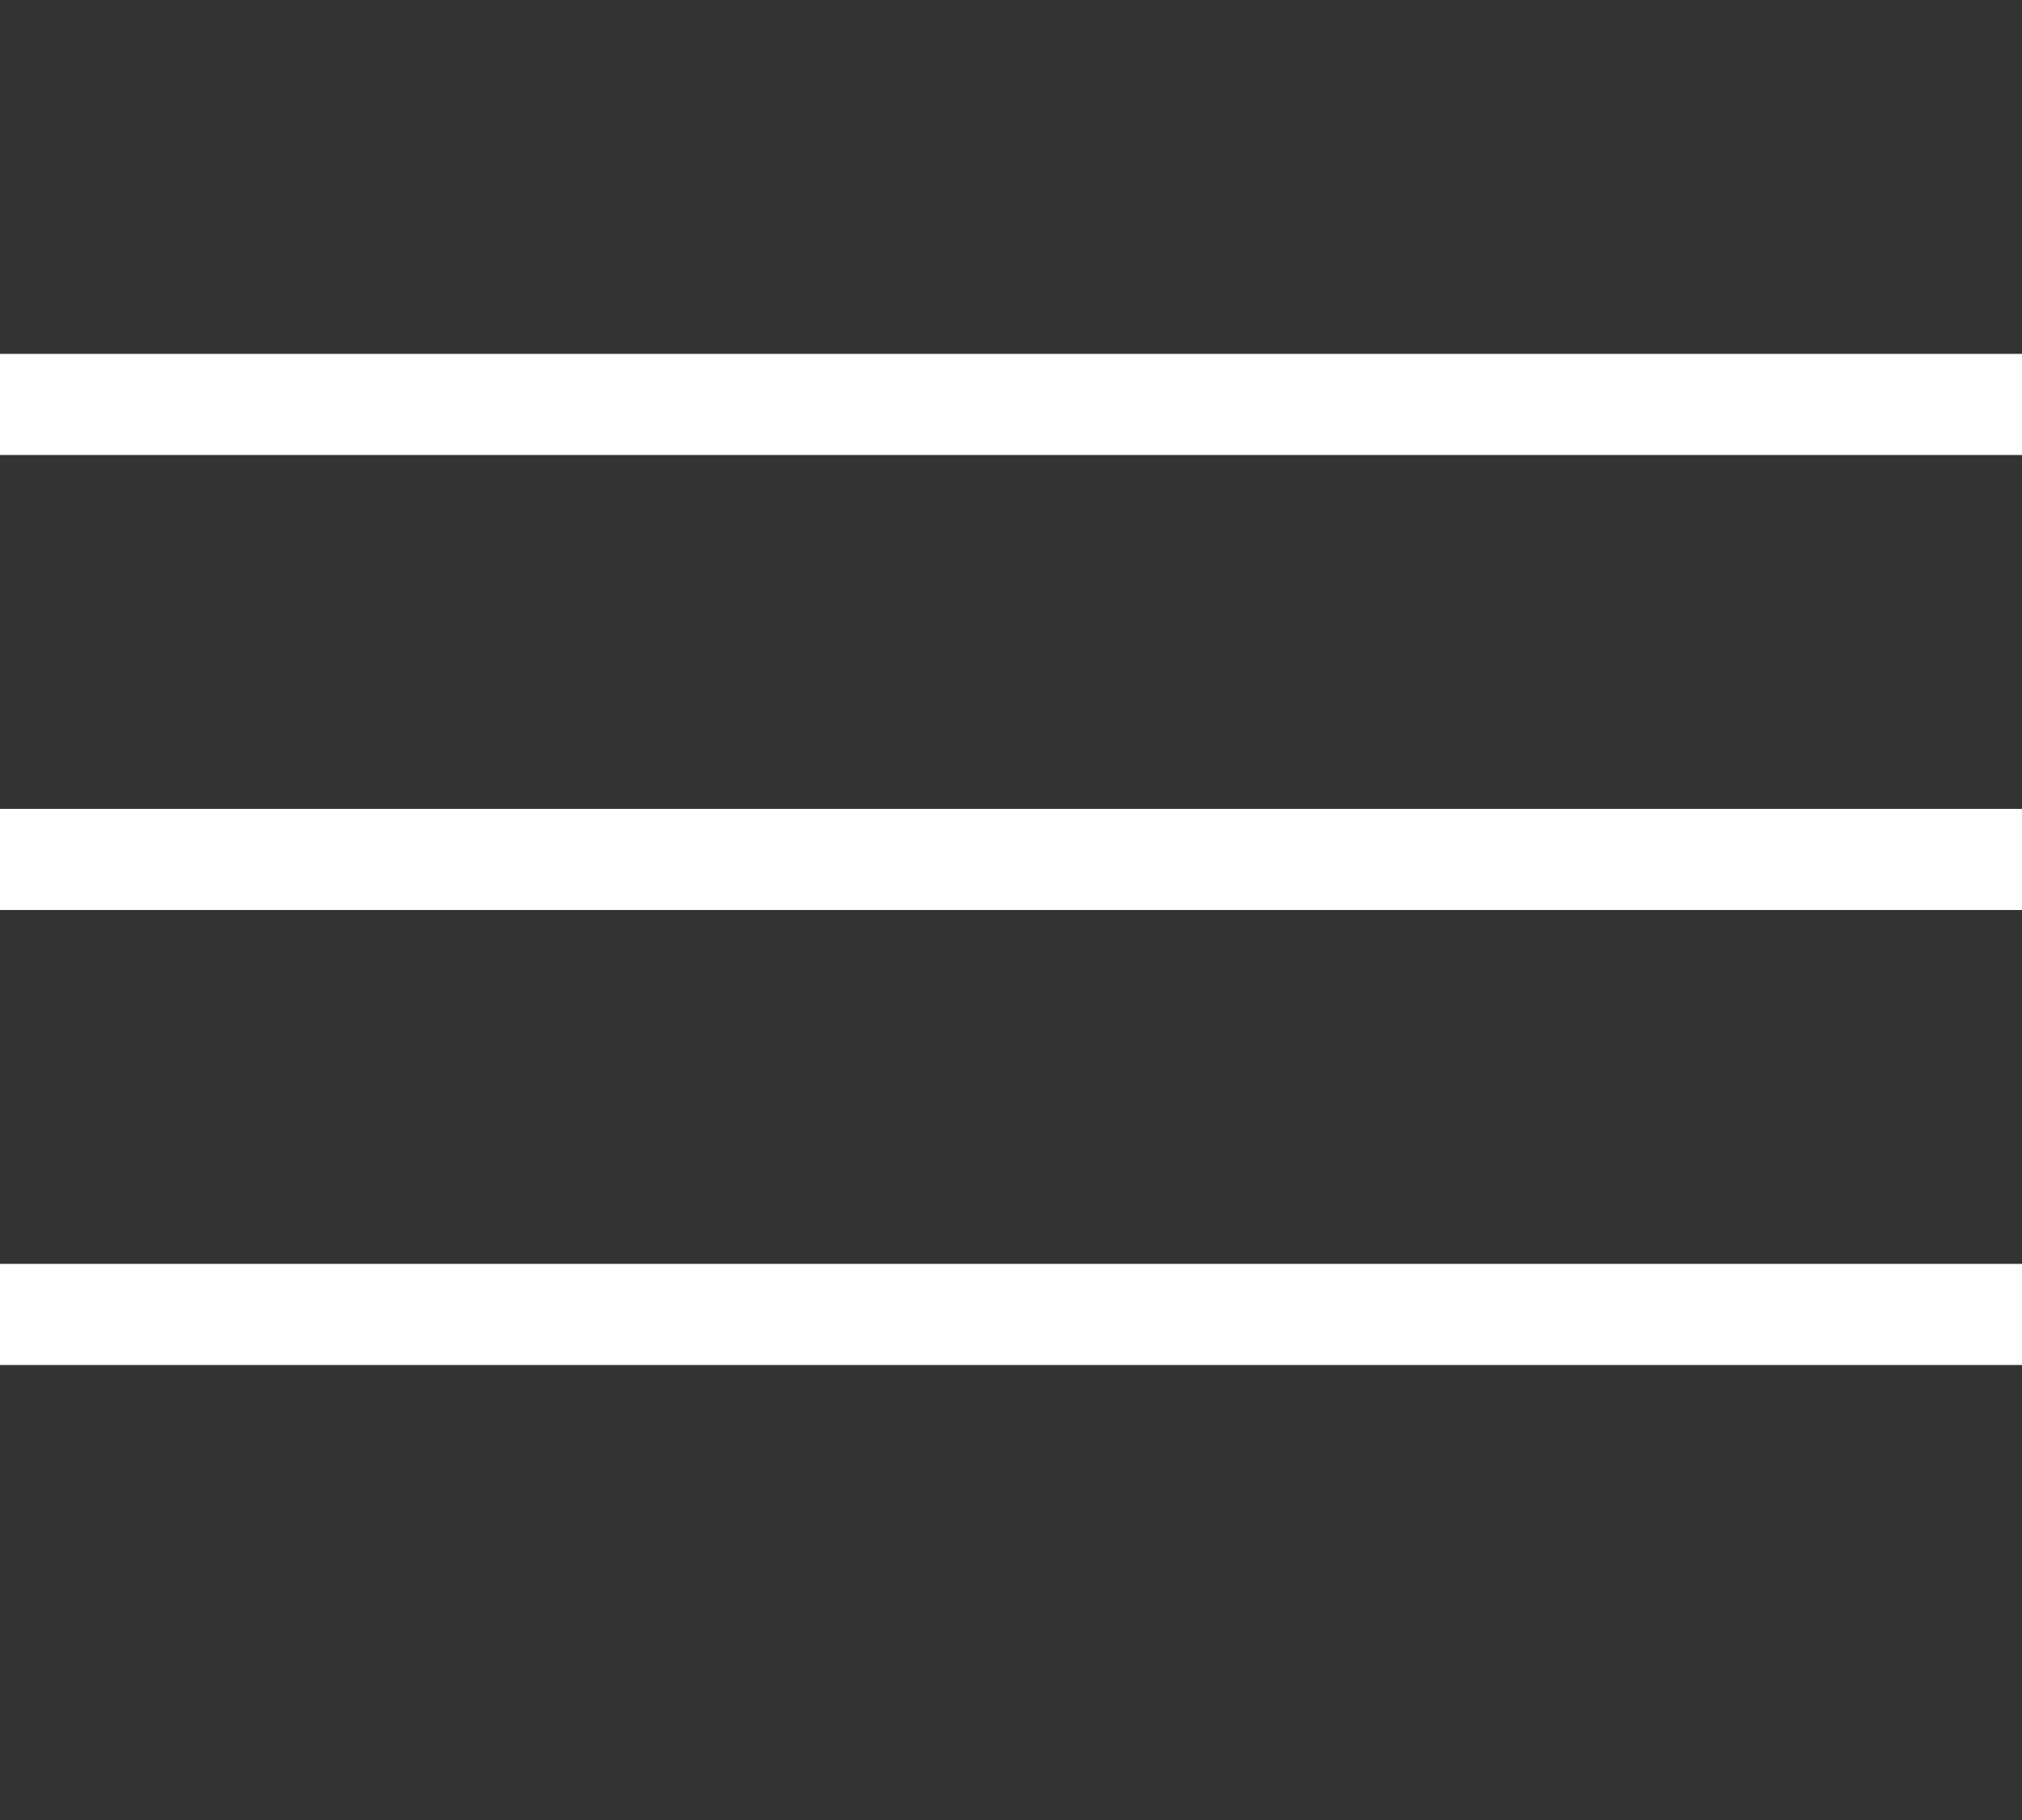 <svg width="40" height="36" viewBox="0 0 40 36" fill="none" xmlns="http://www.w3.org/2000/svg">
<rect x="0" y="0" width="40" height="36" fill="#333333" stroke="none"/>
<line y1="8" x2="40" y2="8" stroke="white" stroke-width="2"/>
<line x1="-1.09278e-07" y1="17" x2="40" y2="17" stroke="white" stroke-width="2"/>
<line x1="1.09278e-07" y1="26" x2="40" y2="26" stroke="white" stroke-width="2"/>
</svg>
